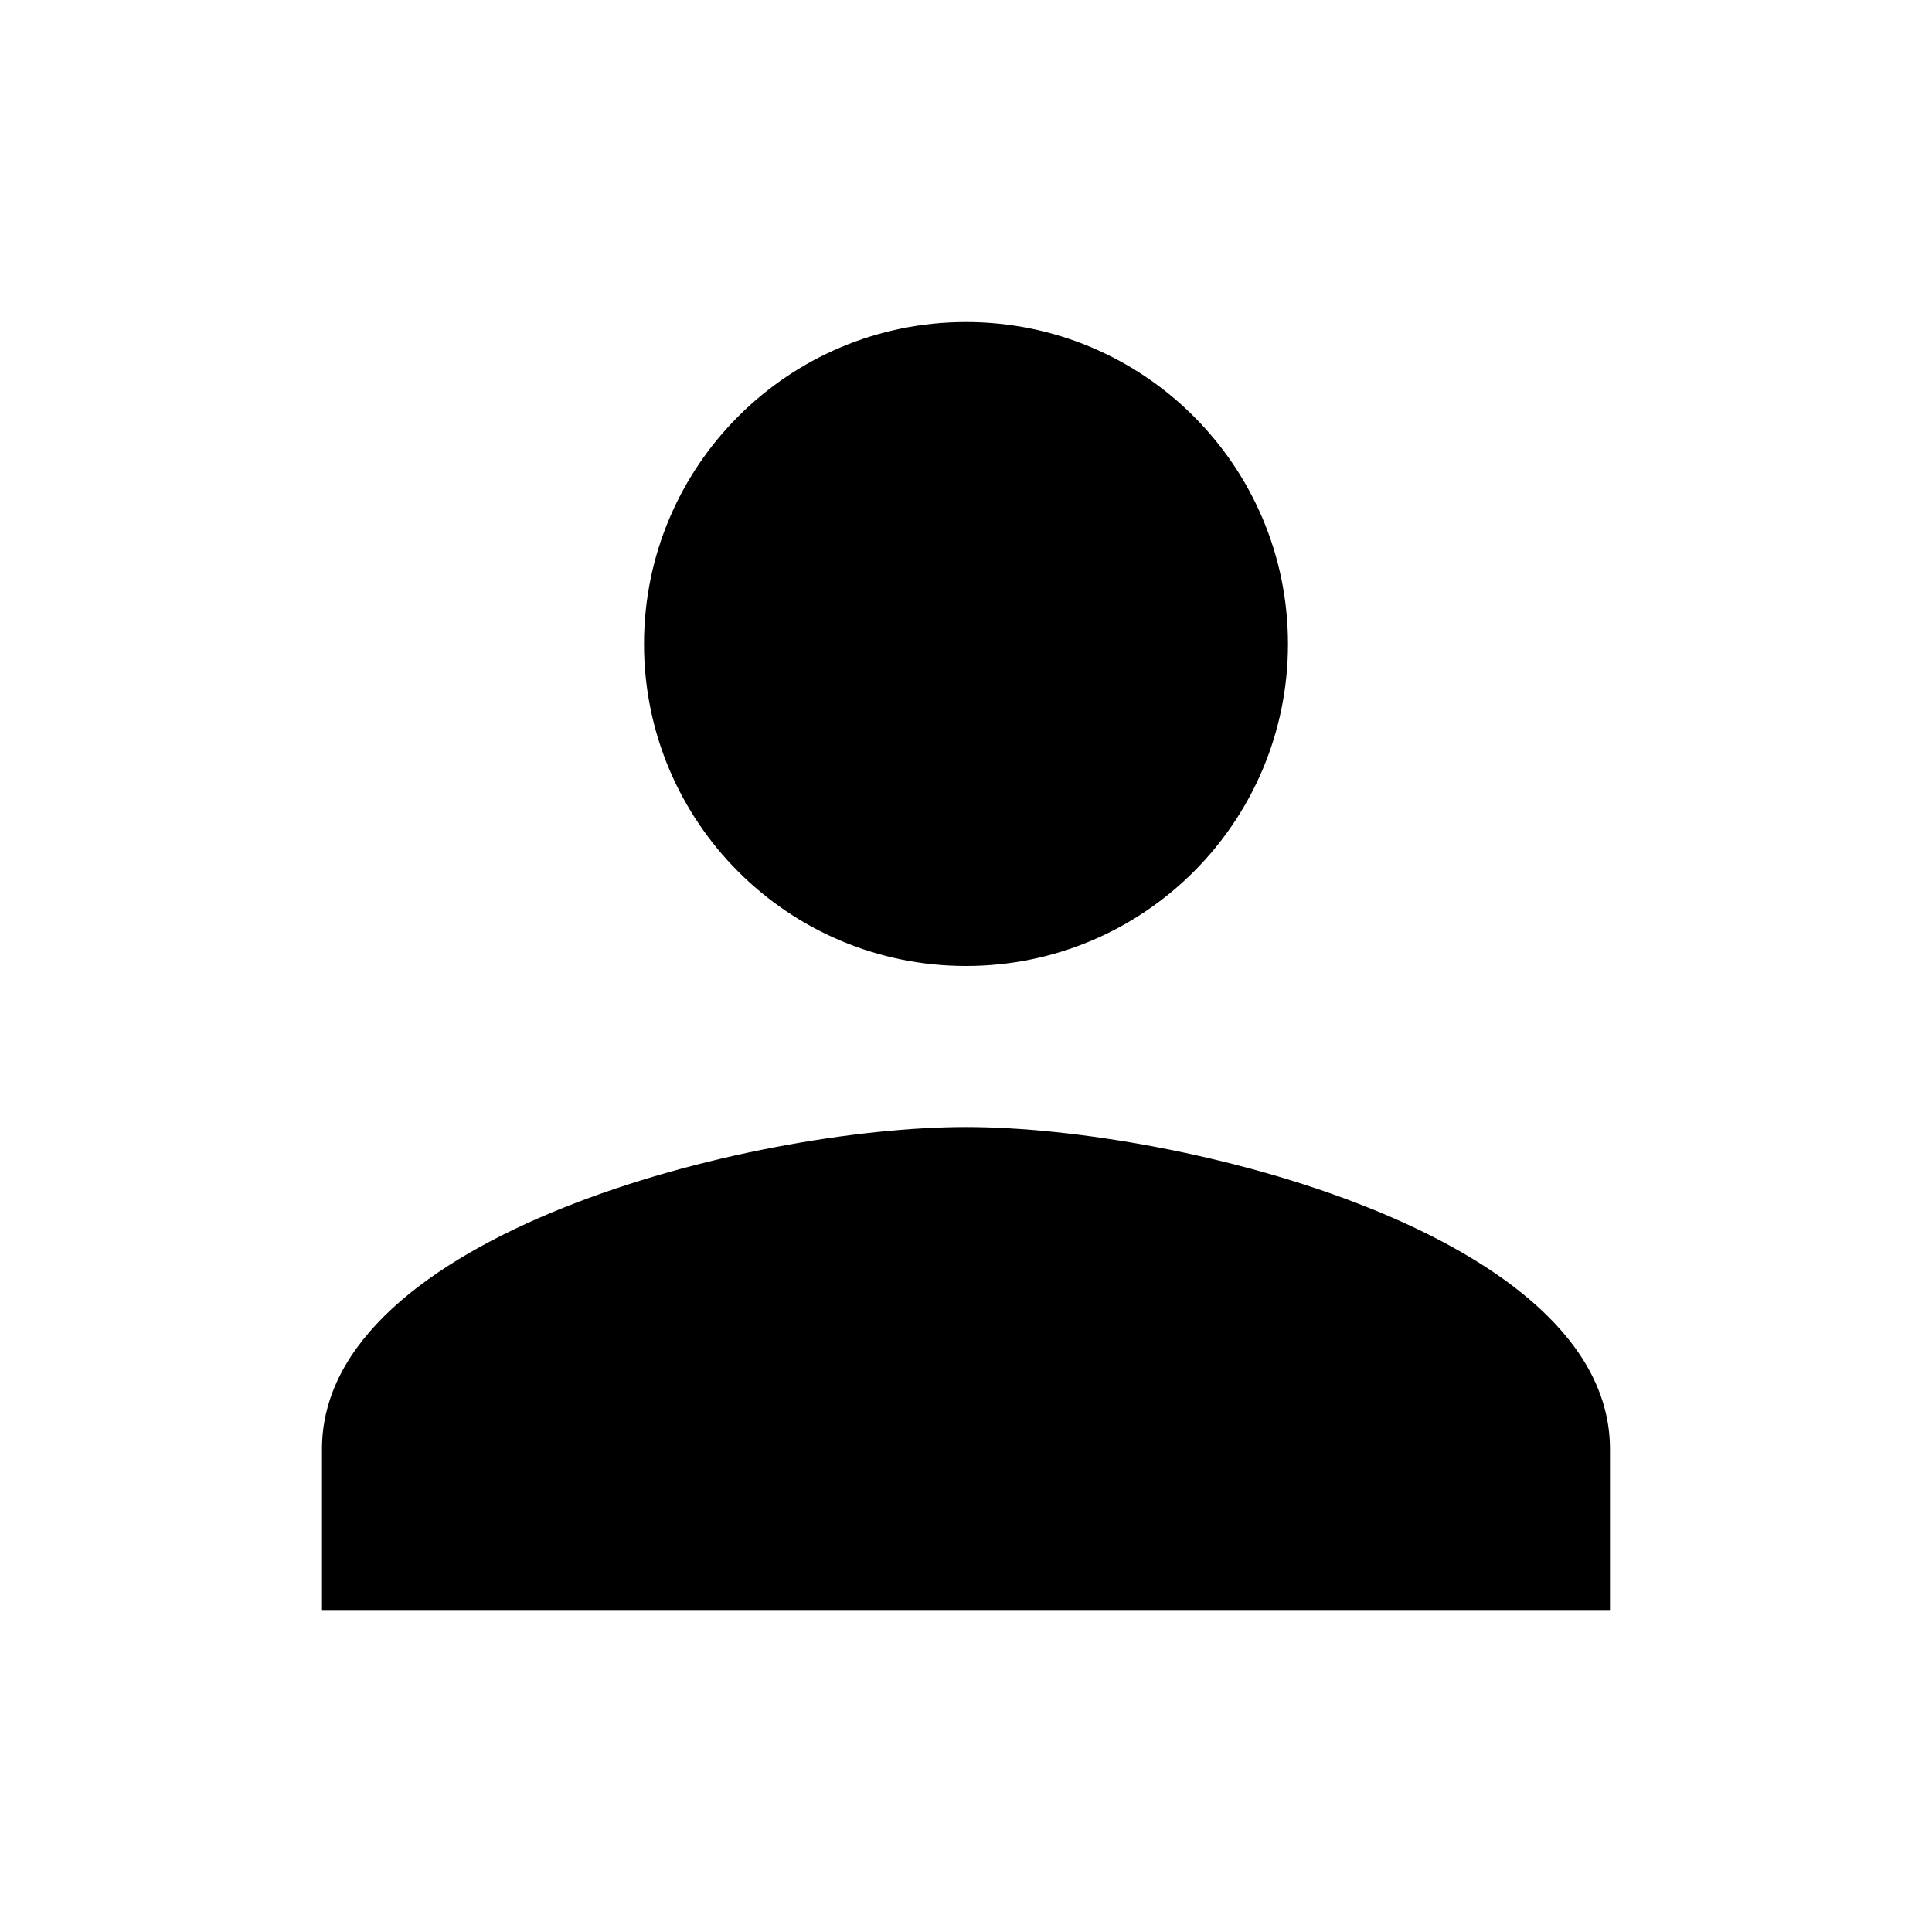 <svg xmlns="http://www.w3.org/2000/svg" width="32" height="32" viewBox="0 0 32 32"><path d="M16 16c2.947 0 5.333-2.387 5.333-5.333S18.946 5.334 16 5.334s-5.333 2.387-5.333 5.333S13.054 16 16 16zm0 2.667c-3.56 0-10.667 1.787-10.667 5.333v2.667h21.333V24c0-3.547-7.107-5.333-10.667-5.333z"/></svg>
